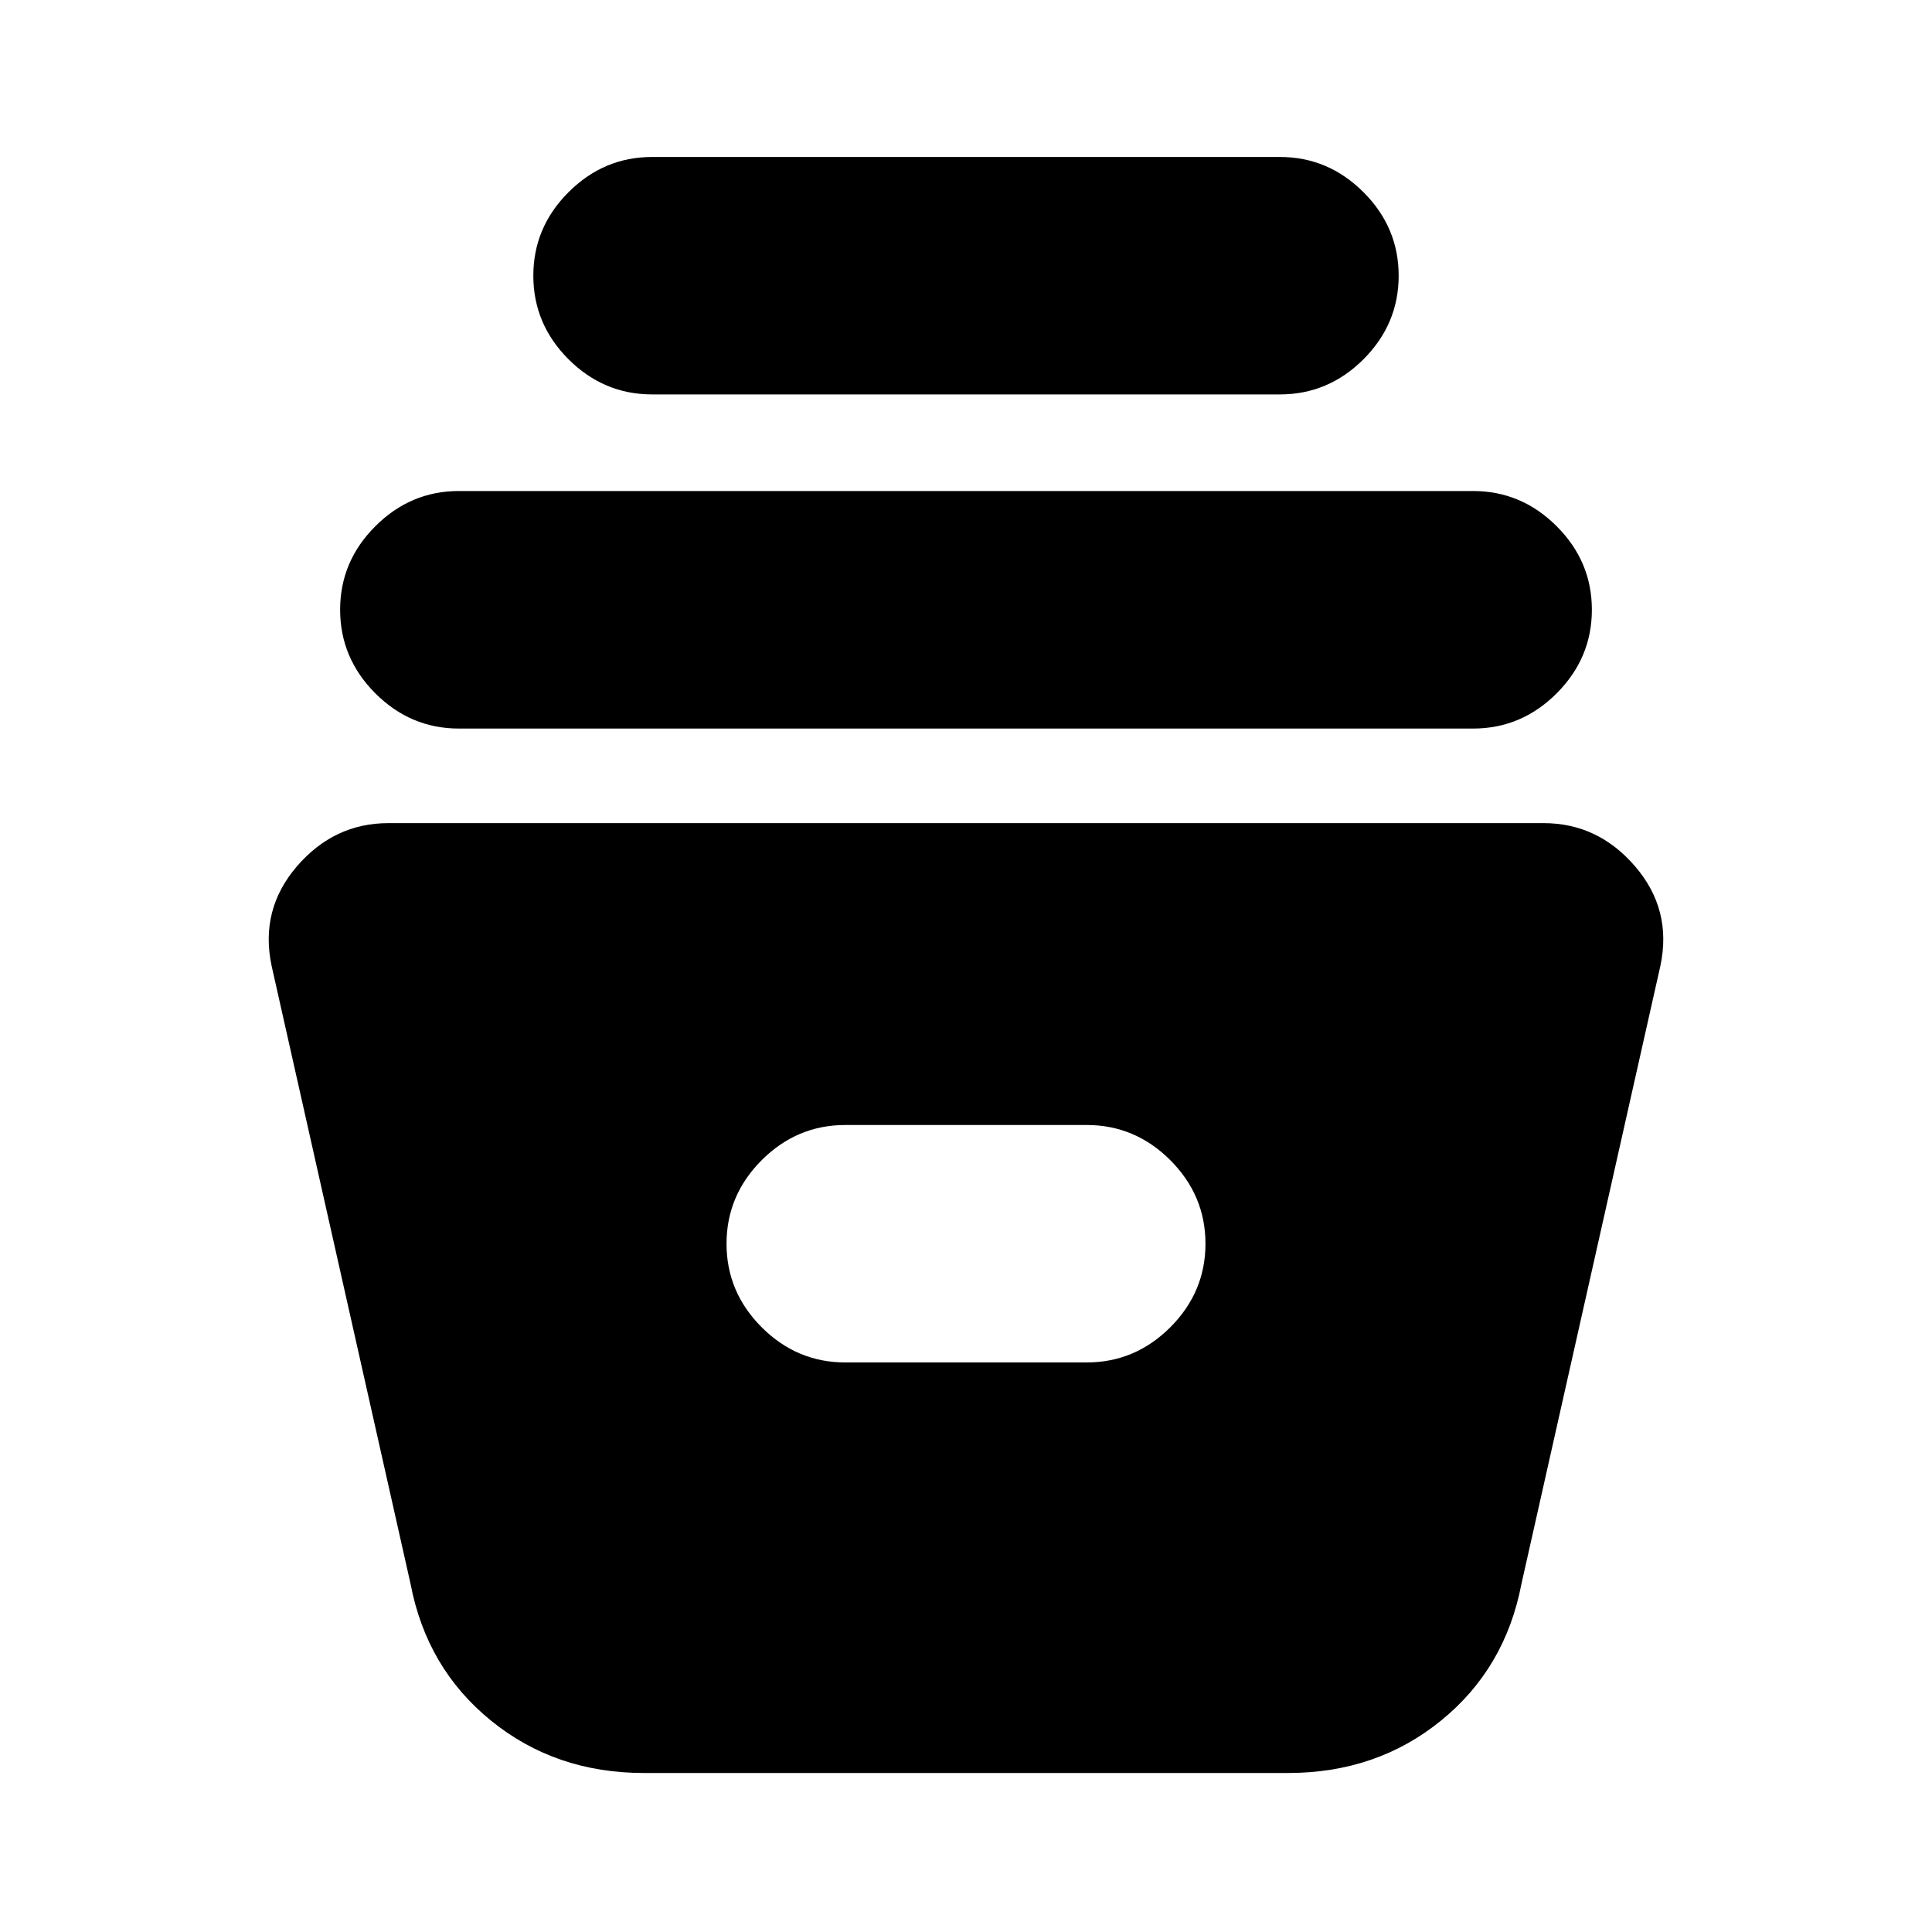 <svg xmlns="http://www.w3.org/2000/svg" height="20" width="20"><path d="M6.667 18.354q-.917 0-1.584-.542-.666-.541-.833-1.416L2.812 10q-.124-.583.261-1.031.385-.448.948-.448h11.958q.563 0 .948.448T17.188 10l-1.438 6.396q-.167.875-.833 1.416-.667.542-1.584.542Zm2.083-4.25h2.5q.5 0 .865-.364.364-.365.364-.865t-.364-.865q-.365-.364-.865-.364h-2.5q-.5 0-.865.364-.364.365-.364.865t.364.865q.365.364.865.364Zm-4-6.562q-.5 0-.865-.365-.364-.365-.364-.865t.364-.864q.365-.365.865-.365h10.5q.5 0 .865.365.364.364.364.864t-.364.865q-.365.365-.865.365Zm2-3.459q-.5 0-.865-.364-.364-.365-.364-.865t.364-.864q.365-.365.865-.365h6.5q.5 0 .865.365.364.364.364.864t-.364.865q-.365.364-.865.364Z"/></svg>